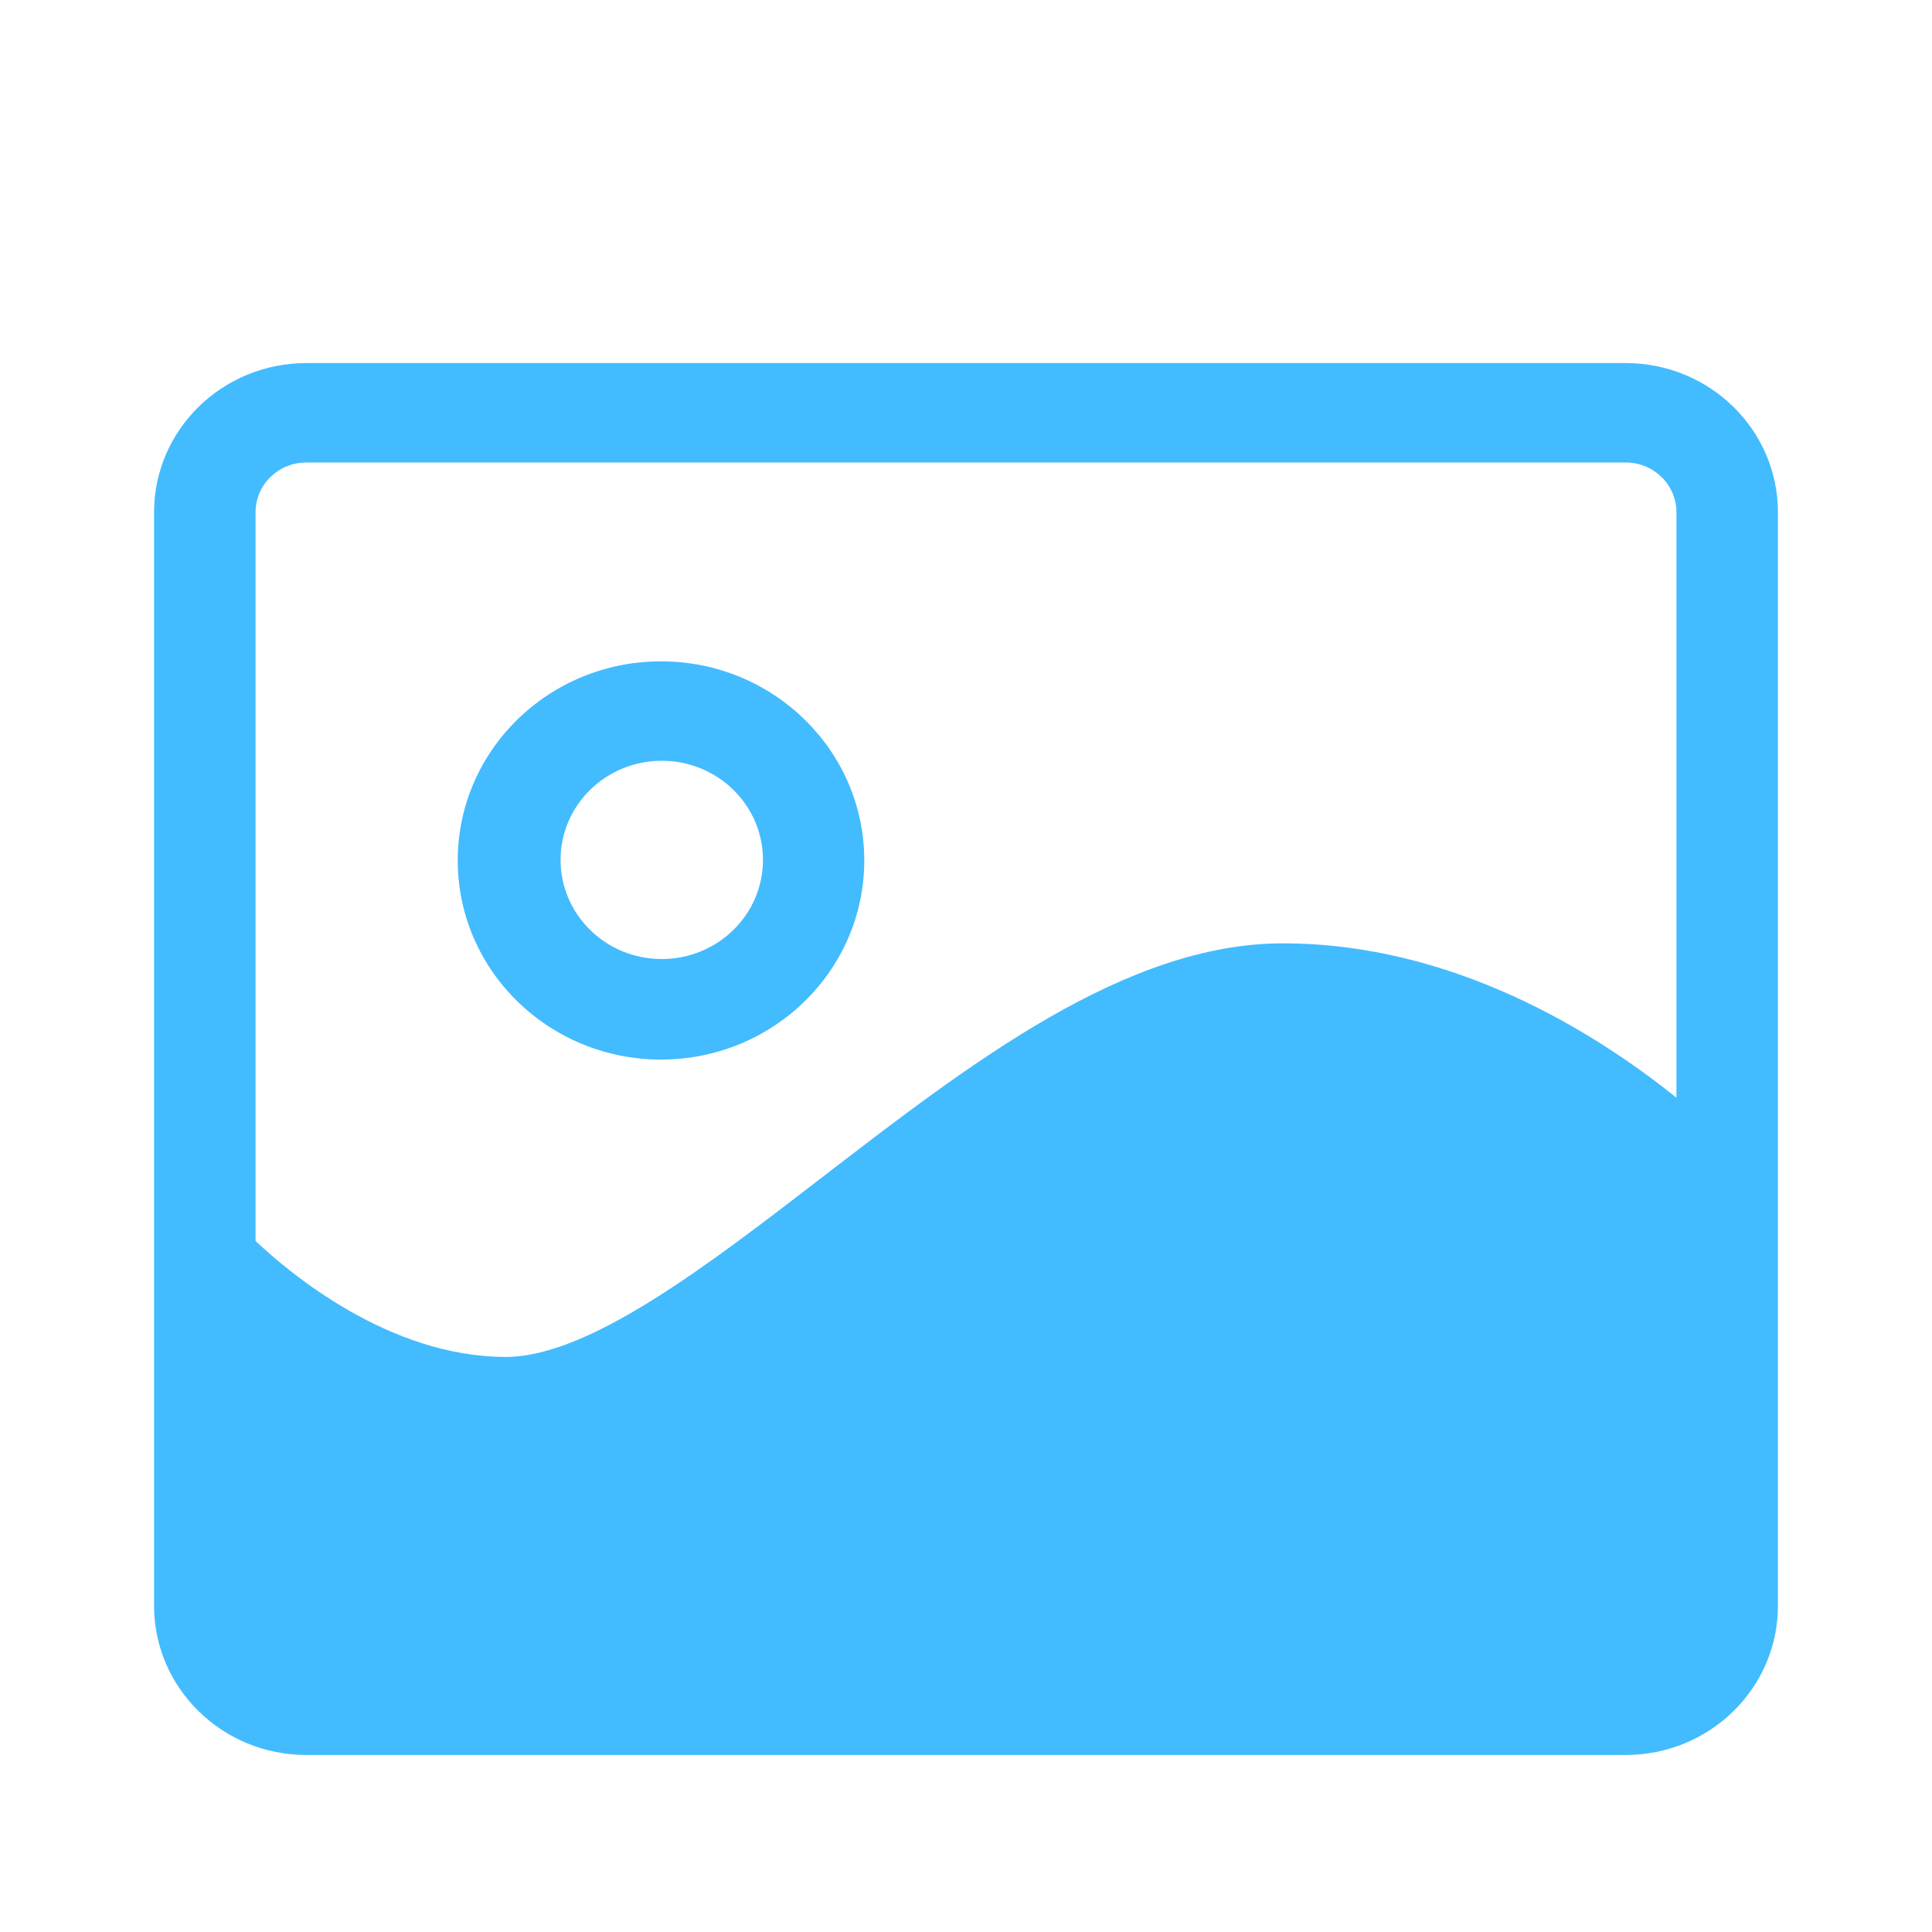 <?xml version="1.0" encoding="utf-8"?>
<!-- Generator: Adobe Illustrator 18.0.0, SVG Export Plug-In . SVG Version: 6.00 Build 0)  -->
<!DOCTYPE svg PUBLIC "-//W3C//DTD SVG 1.1//EN" "http://www.w3.org/Graphics/SVG/1.1/DTD/svg11.dtd">
<svg version="1.1" id="图形" xmlns="http://www.w3.org/2000/svg" xmlns:xlink="http://www.w3.org/1999/xlink" x="0px" y="0px"
	 viewBox="15.167 -16.333 1000.636 1000.678" enable-background="new 15.167 -16.333 1000.636 1000.678" xml:space="preserve">
<path fill="#43BBFF" d="M857.126,171.709H173.843c-43.565,0-78.881,34.59-78.881,77.272v566.367
	c0,42.677,35.316,77.272,78.881,77.272h683.283c43.565,0,78.881-34.594,78.881-77.272V248.981
	C936.008,206.301,900.693,171.709,857.126,171.709L857.126,171.709z M173.82,223.201h683.332c14.522,0,26.288,11.534,26.288,25.756
	v303.25c-42.353-34.046-115.783-79.951-203.872-79.951c-81.217,0-161.295,61.656-238.727,121.282
	c-59.326,45.677-120.681,92.919-163.73,92.919c-60.383,0-112.07-43.486-129.588-60.07V248.958
	C147.523,234.735,159.298,223.201,173.82,223.201L173.82,223.201z M357.518,532.447c58.144,0,105.274-46.173,105.274-103.127
	c0-56.958-47.13-103.127-105.274-103.127c-58.14,0-105.274,46.169-105.274,103.127C252.244,486.274,299.378,532.447,357.518,532.447
	L357.518,532.447z M357.911,377.688c28.948,0,52.417,22.98,52.417,51.344c0,28.359-23.469,51.347-52.417,51.347
	c-28.952,0-52.413-22.992-52.413-51.347C305.498,400.677,328.963,377.688,357.911,377.688L357.911,377.688z"/>
</svg>
